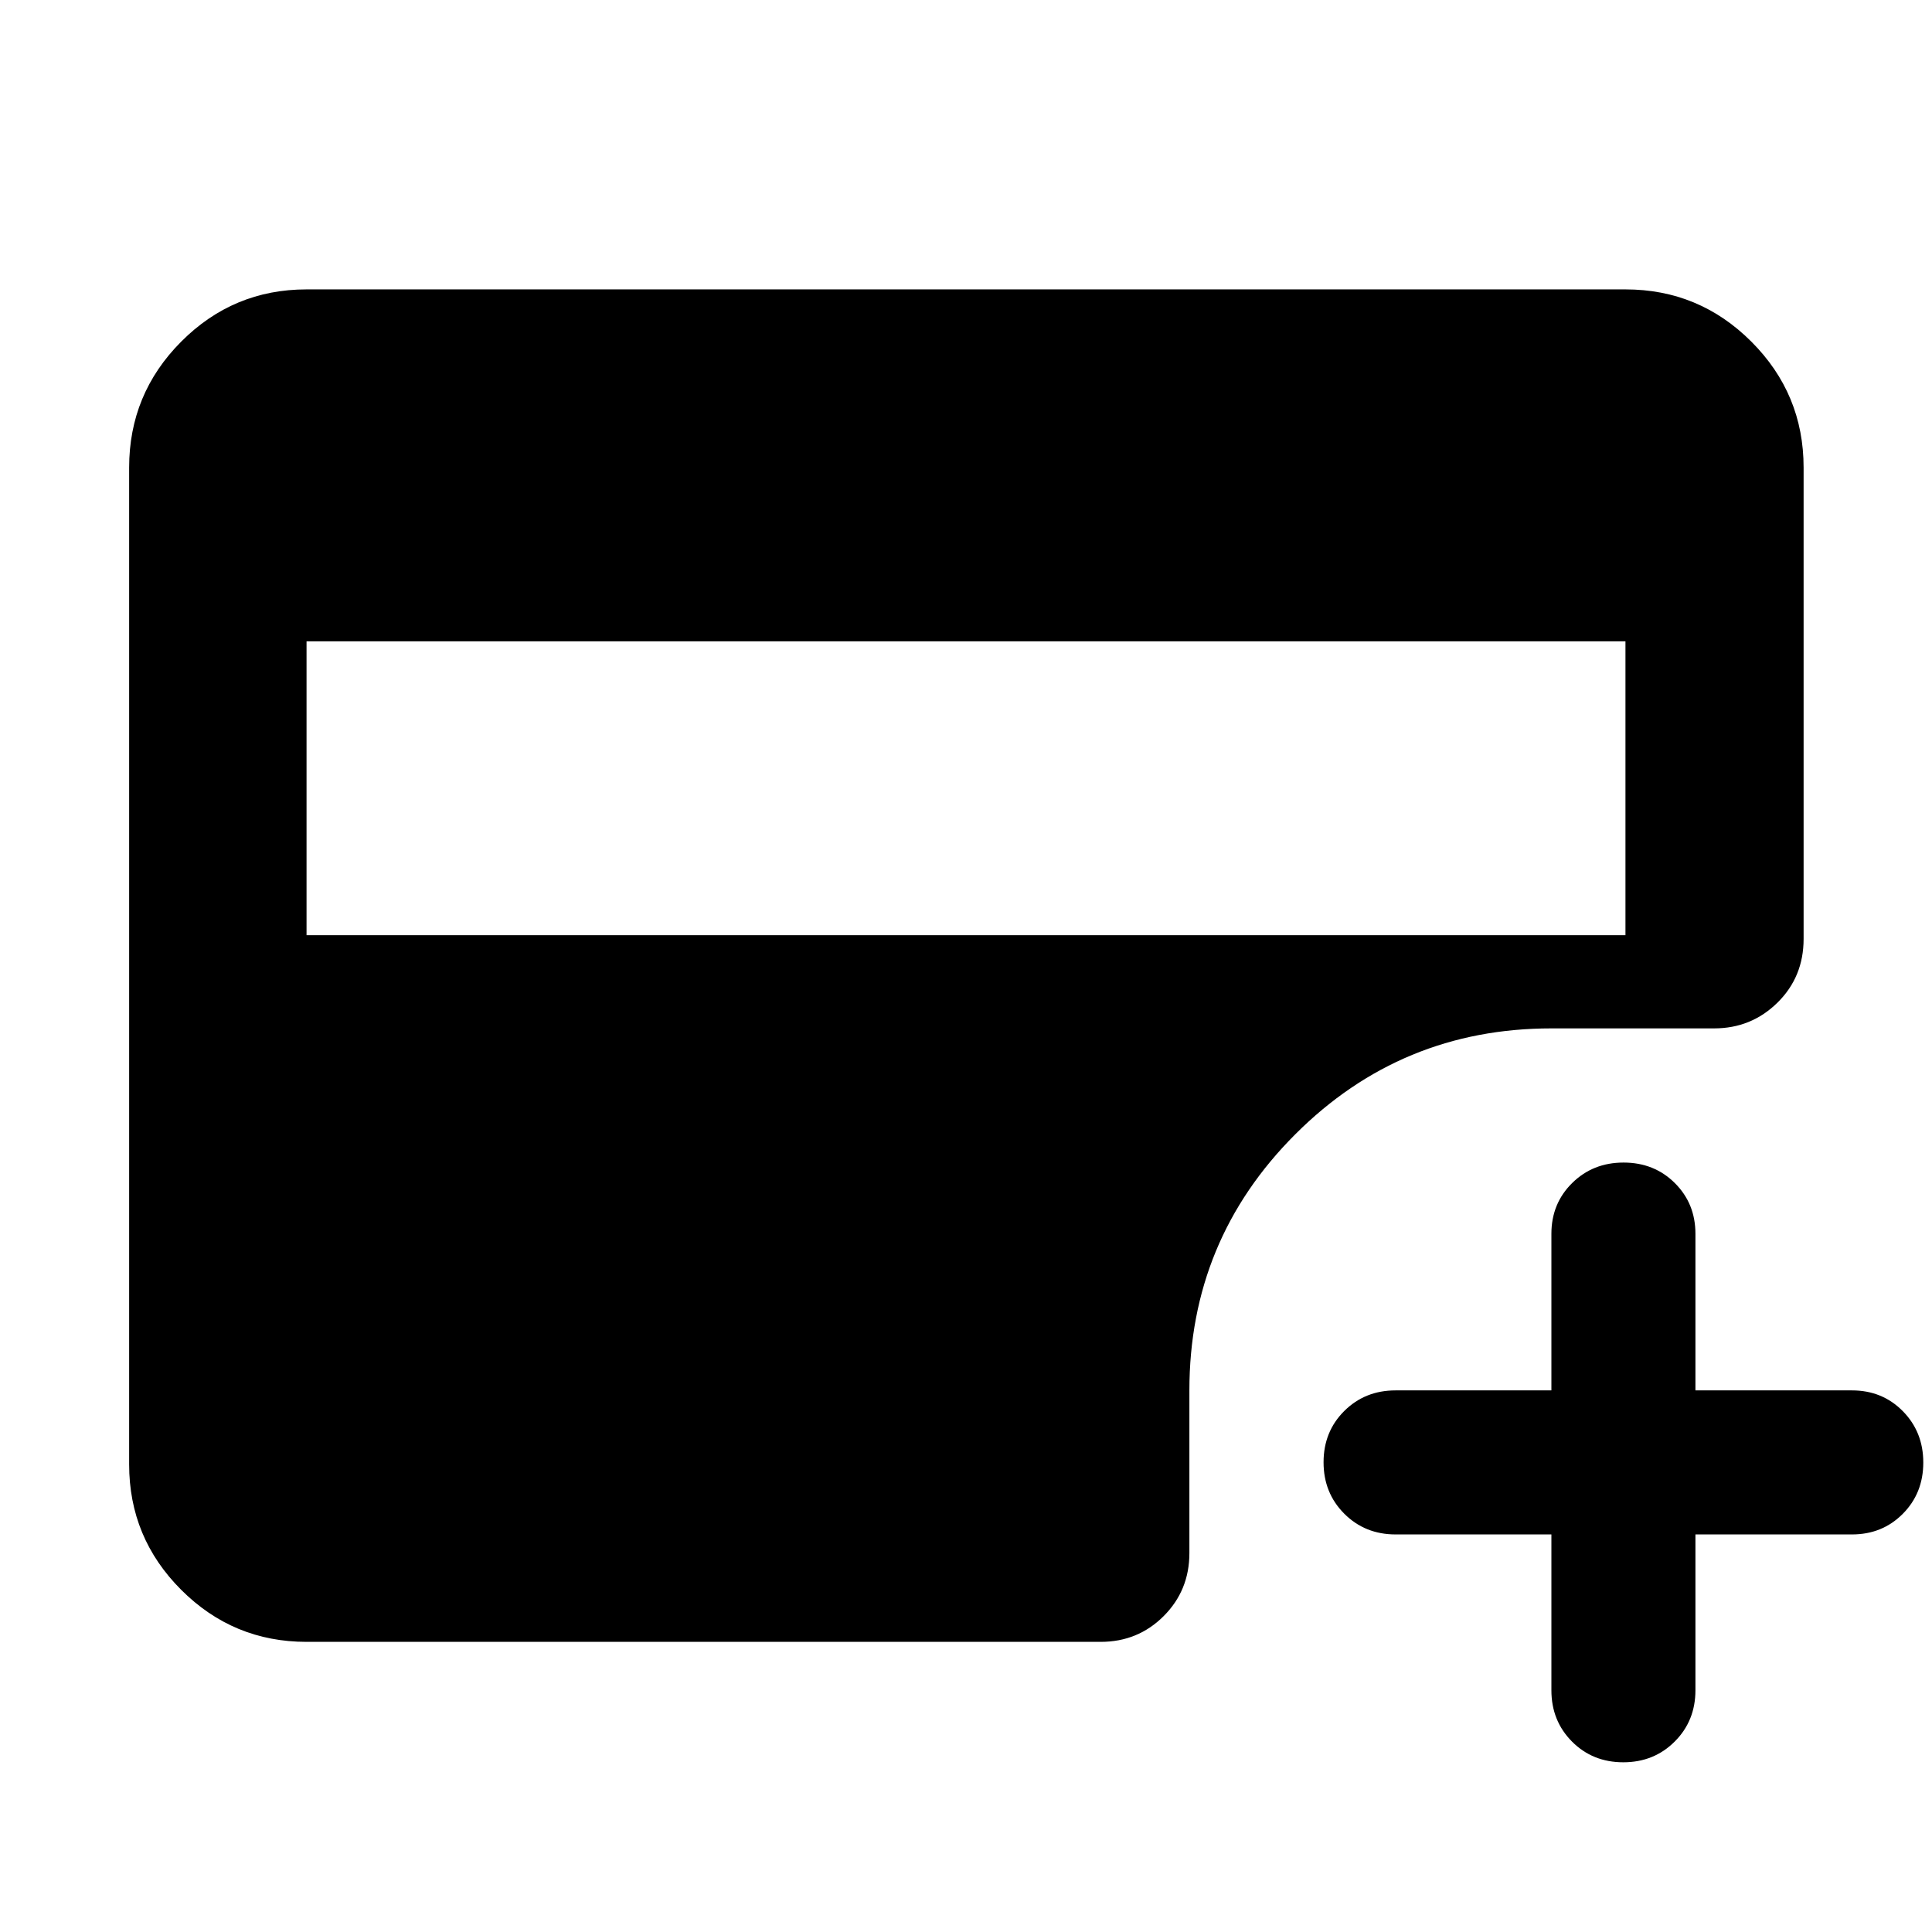 <svg xmlns="http://www.w3.org/2000/svg" height="40" viewBox="0 -960 960 960" width="40"><path d="M770.88-197.55h-77.43q-15.21 0-25.5-10.31-10.28-10.3-10.28-25.54 0-15.24 10.28-25.48 10.29-10.24 25.5-10.24h77.43v-77.81q0-15.04 10.31-25.22t25.54-10.18q15.24 0 25.48 10.18t10.24 25.22v77.81h77.81q15.05 0 25.23 10.31t10.18 25.54q0 15.24-10.18 25.48t-25.23 10.24h-77.81v77.43q0 15.21-10.31 25.5-10.3 10.29-25.54 10.29-15.24 0-25.48-10.29t-10.24-25.5v-77.43ZM152.32-495.32h655.36v-146H152.32v146Zm0 351.15q-36.44 0-62.29-25.86-25.86-25.85-25.86-62.29v-495.36q0-36.6 25.86-62.56 25.85-25.96 62.29-25.96h655.36q36.6 0 62.56 25.96t25.96 62.56v234.23q0 18.88-12.99 31.66-13 12.79-31.46 12.79h-80.87q-74.65 0-127.26 52.62Q591-343.77 591-269.12v80.87q0 18.5-12.79 31.29-12.78 12.79-31.28 12.79H152.32Z"/></svg>